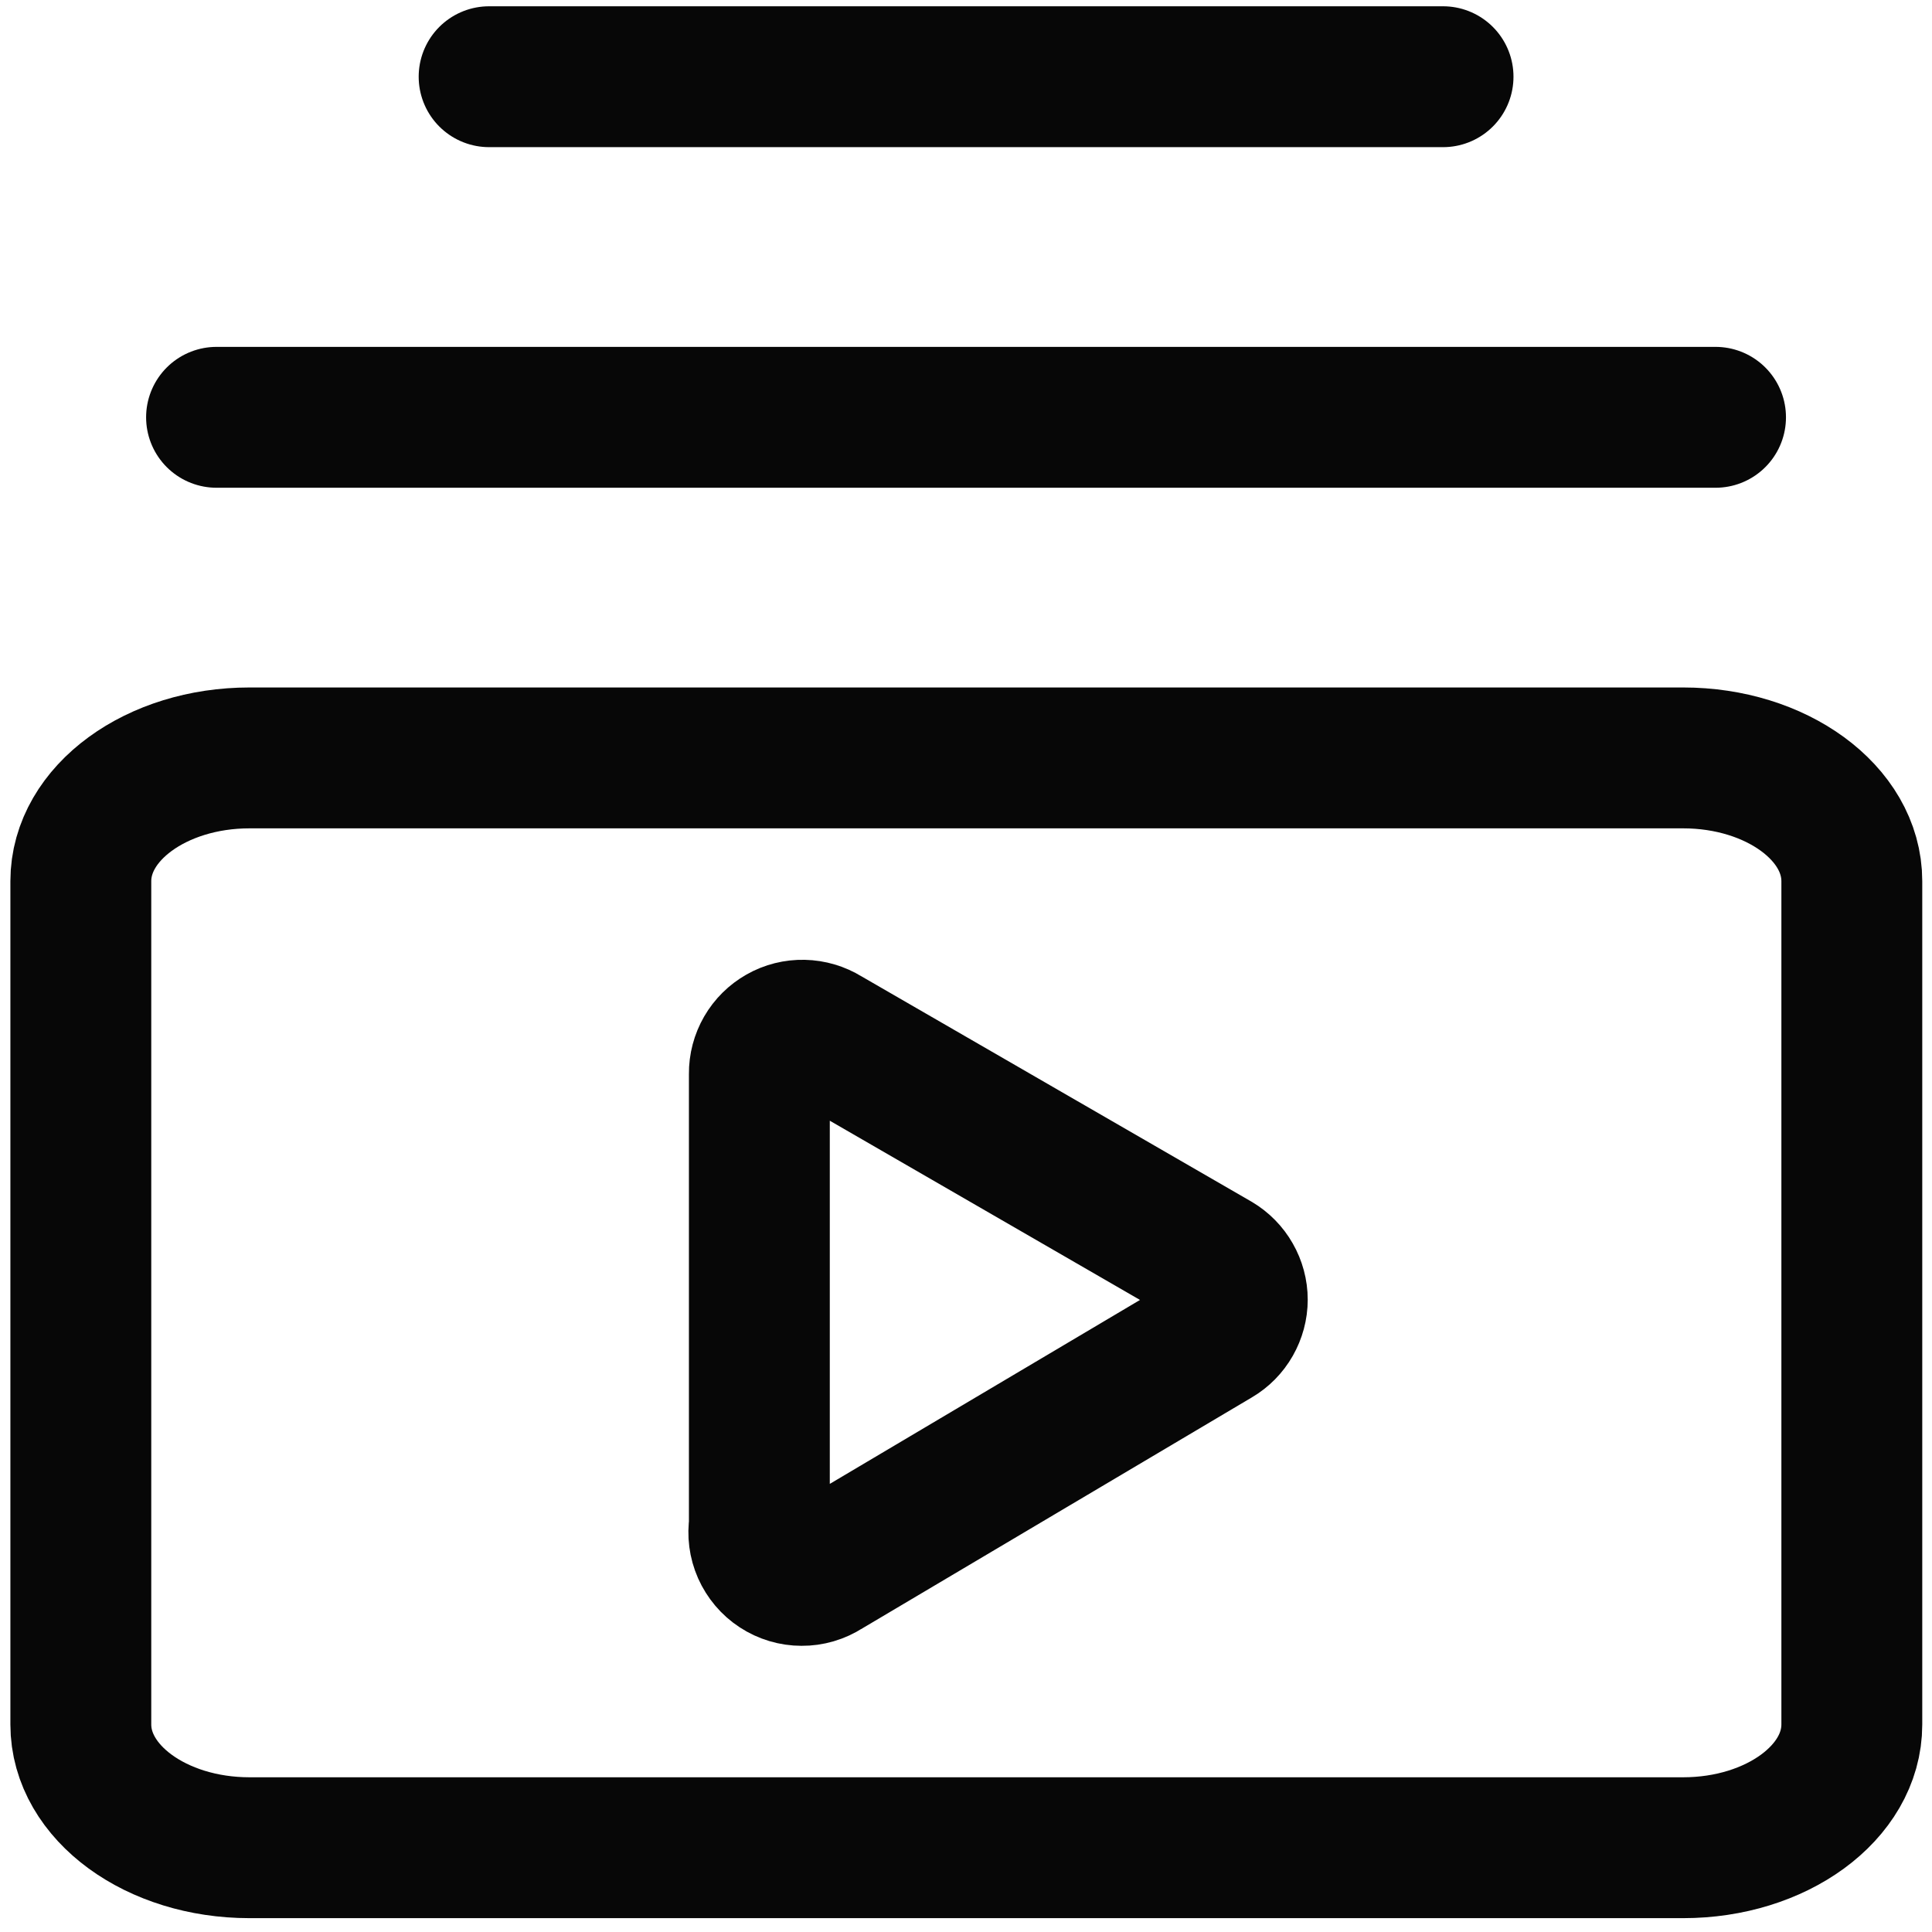 <svg width="24" height="24" viewBox="0 0 24 24" fill="none" xmlns="http://www.w3.org/2000/svg">
<path d="M2.69 5.184H21.311M6.076 0.953H17.926M20.909 9.415H3.099C1.942 9.415 1.004 10.1 1.004 10.946V21.422C1.004 22.268 1.942 22.953 3.099 22.953H20.909C22.066 22.953 23.004 22.268 23.004 21.422V10.946C23.004 10.1 22.066 9.415 20.909 9.415ZM9.433 18.951V13.338C9.432 13.243 9.457 13.148 9.505 13.065C9.553 12.982 9.622 12.914 9.705 12.867C9.789 12.819 9.883 12.796 9.979 12.798C10.075 12.8 10.169 12.828 10.25 12.878L15.107 15.684C15.187 15.732 15.253 15.799 15.299 15.88C15.345 15.96 15.37 16.052 15.37 16.145C15.37 16.238 15.345 16.329 15.299 16.41C15.253 16.491 15.187 16.558 15.107 16.605L10.25 19.485C10.163 19.541 10.062 19.571 9.959 19.57C9.856 19.57 9.755 19.54 9.668 19.483C9.582 19.427 9.514 19.346 9.472 19.252C9.43 19.157 9.417 19.053 9.433 18.951Z" stroke="#070707" stroke-width="1.75" stroke-linecap="round" stroke-linejoin="round"/>
</svg>
